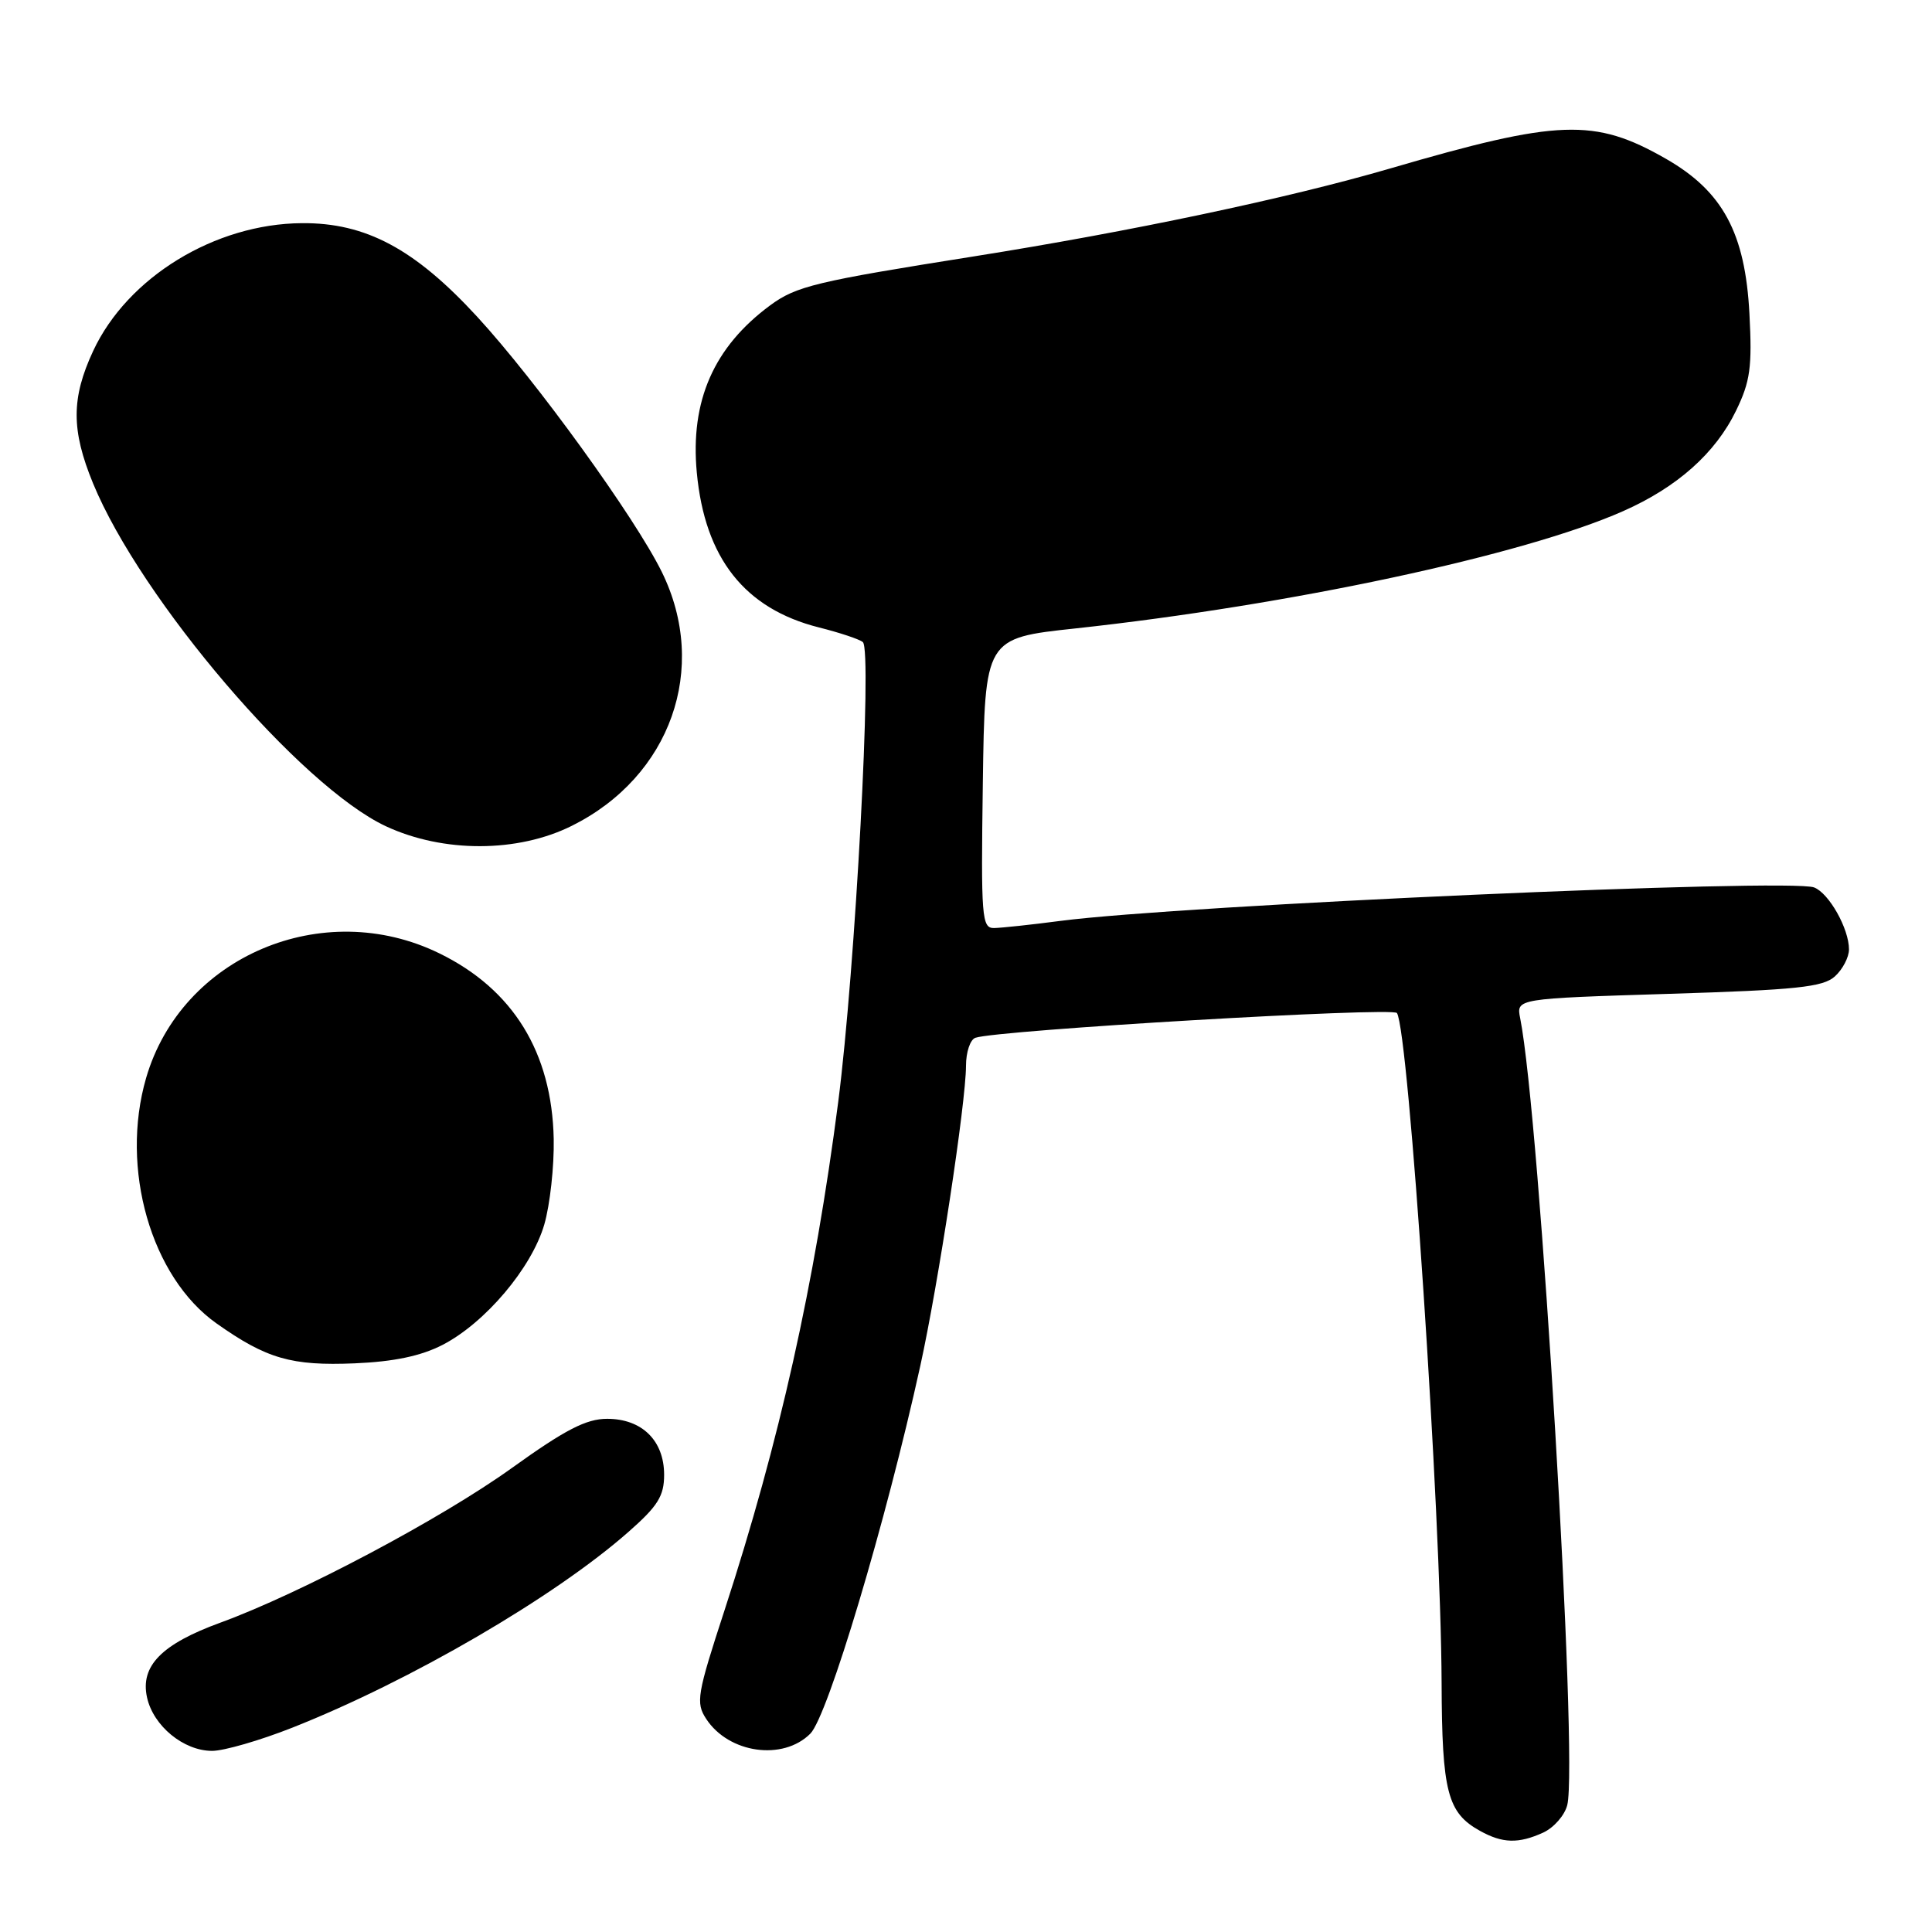<?xml version="1.0" encoding="UTF-8" standalone="no"?>
<!DOCTYPE svg PUBLIC "-//W3C//DTD SVG 1.1//EN" "http://www.w3.org/Graphics/SVG/1.1/DTD/svg11.dtd" >
<svg xmlns="http://www.w3.org/2000/svg" xmlns:xlink="http://www.w3.org/1999/xlink" version="1.1" viewBox="0 0 256 256">
 <g >
 <path fill="currentColor"
d=" M 204.48 242.83 C 205.89 242.18 207.33 240.54 207.67 239.18 C 209.14 233.30 204.04 147.97 201.43 134.91 C 200.91 132.32 200.91 132.32 221.09 131.69 C 238.04 131.17 241.56 130.80 243.13 129.38 C 244.16 128.45 245.00 126.84 245.00 125.80 C 245.00 123.05 242.35 118.35 240.38 117.59 C 237.16 116.36 156.66 119.93 140.54 122.02 C 136.67 122.53 132.70 122.95 131.73 122.97 C 130.08 123.00 129.98 121.62 130.23 103.78 C 130.50 84.56 130.50 84.56 142.50 83.27 C 170.92 80.19 201.88 73.57 215.07 67.73 C 222.24 64.56 227.32 60.04 230.05 54.39 C 231.92 50.54 232.18 48.63 231.81 41.59 C 231.25 30.85 228.27 25.34 220.71 21.02 C 211.28 15.63 206.53 15.80 184.18 22.33 C 170.60 26.29 149.74 30.69 129.00 33.98 C 108.12 37.29 105.51 37.91 102.05 40.46 C 94.58 45.98 91.44 53.12 92.33 62.62 C 93.39 73.96 98.67 80.66 108.52 83.14 C 111.26 83.83 113.88 84.70 114.33 85.08 C 115.60 86.13 113.33 128.47 111.07 146.00 C 107.94 170.19 103.28 191.04 96.02 213.32 C 92.35 224.55 92.17 225.62 93.58 227.77 C 96.57 232.33 103.74 233.35 107.37 229.72 C 109.70 227.39 117.39 201.67 121.94 181.00 C 124.33 170.15 127.99 146.11 128.00 141.22 C 128.00 139.41 128.56 137.74 129.25 137.51 C 132.23 136.49 184.55 133.42 185.10 134.23 C 186.66 136.57 190.94 200.63 191.02 223.00 C 191.07 237.44 191.79 240.21 196.11 242.60 C 199.10 244.26 201.20 244.32 204.48 242.83 Z  M 38.72 228.93 C 54.36 222.75 73.46 211.63 83.28 202.98 C 87.17 199.56 88.00 198.23 88.00 195.42 C 88.00 190.88 85.06 188.00 80.45 188.00 C 77.68 188.00 74.92 189.42 67.82 194.52 C 58.45 201.25 39.80 211.14 29.20 215.01 C 21.41 217.85 18.57 220.75 19.48 224.91 C 20.31 228.70 24.33 232.00 28.11 232.00 C 29.67 232.00 34.45 230.62 38.72 228.93 Z  M 58.63 178.21 C 64.29 175.29 70.44 168.02 72.12 162.26 C 72.88 159.64 73.44 154.53 73.37 150.91 C 73.13 139.45 67.99 131.10 58.23 126.33 C 42.79 118.77 24.04 126.74 19.36 142.84 C 15.88 154.82 20.01 169.22 28.69 175.36 C 35.32 180.05 38.63 181.00 47.00 180.65 C 52.19 180.43 55.77 179.68 58.63 178.21 Z  M 75.78 109.42 C 88.87 102.90 93.96 88.55 87.70 75.80 C 84.16 68.60 71.08 50.50 63.23 41.97 C 54.96 32.98 48.46 29.50 40.00 29.57 C 28.47 29.65 16.90 36.74 12.35 46.49 C 9.43 52.76 9.43 56.99 12.33 64.05 C 18.66 79.42 39.85 104.23 51.15 109.49 C 58.74 113.02 68.61 113.00 75.78 109.42 Z "/>
</g>
</svg>